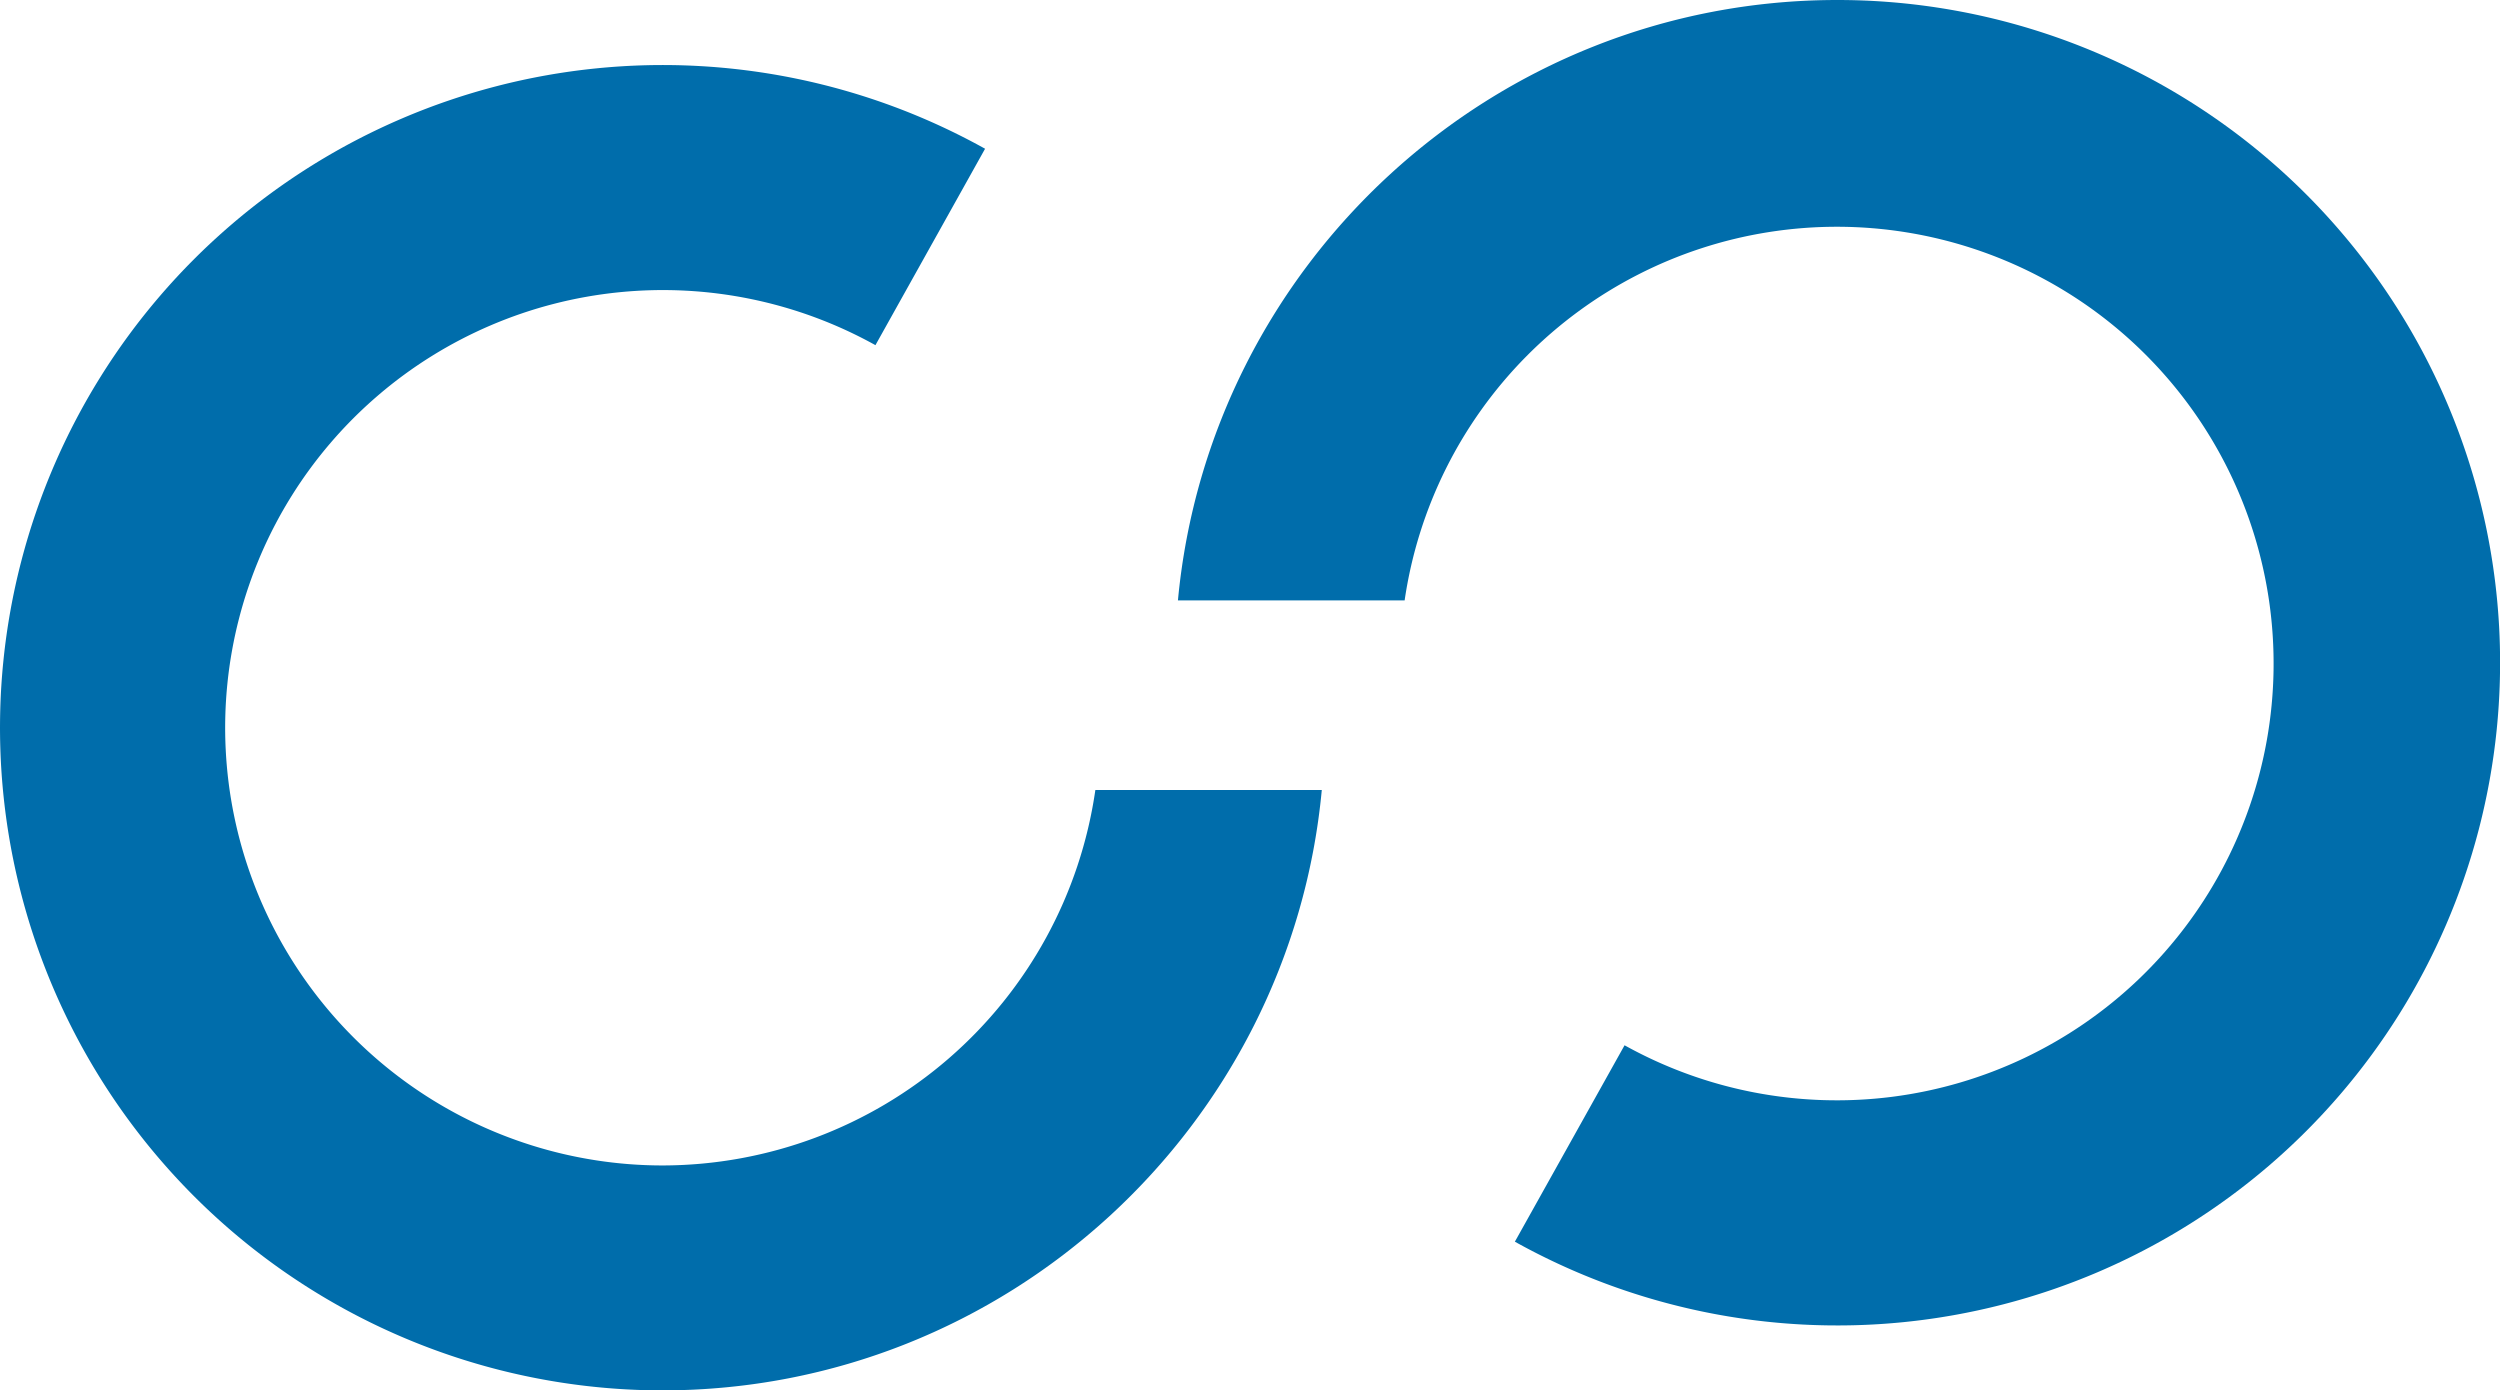 <?xml version="1.0" encoding="UTF-8"?> <svg xmlns="http://www.w3.org/2000/svg" id="Livello_1" data-name="Livello 1" viewBox="0 0 464.71 258.45"><defs><style>.cls-1{fill:#006DAB;}</style></defs><title>Automation</title><path class="cls-1" d="M199.77,292.77a81.36,81.36,0,1,1,39.57-152.48l20.38-36.51a123.18,123.18,0,1,0-60,230.8c64,0,116.73-49.09,122.59-111.6H280.22a81.41,81.41,0,0,1-80.45,69.79" transform="translate(-76.61 -76.13)"></path><path class="cls-1" d="M418.15,76.13c-64,0-116.73,49.09-122.58,111.6h42.14a81.19,81.19,0,1,1,40.88,82.7L358.2,306.94A123.19,123.19,0,1,0,418.15,76.13" transform="translate(-76.61 -76.13)"></path></svg>
